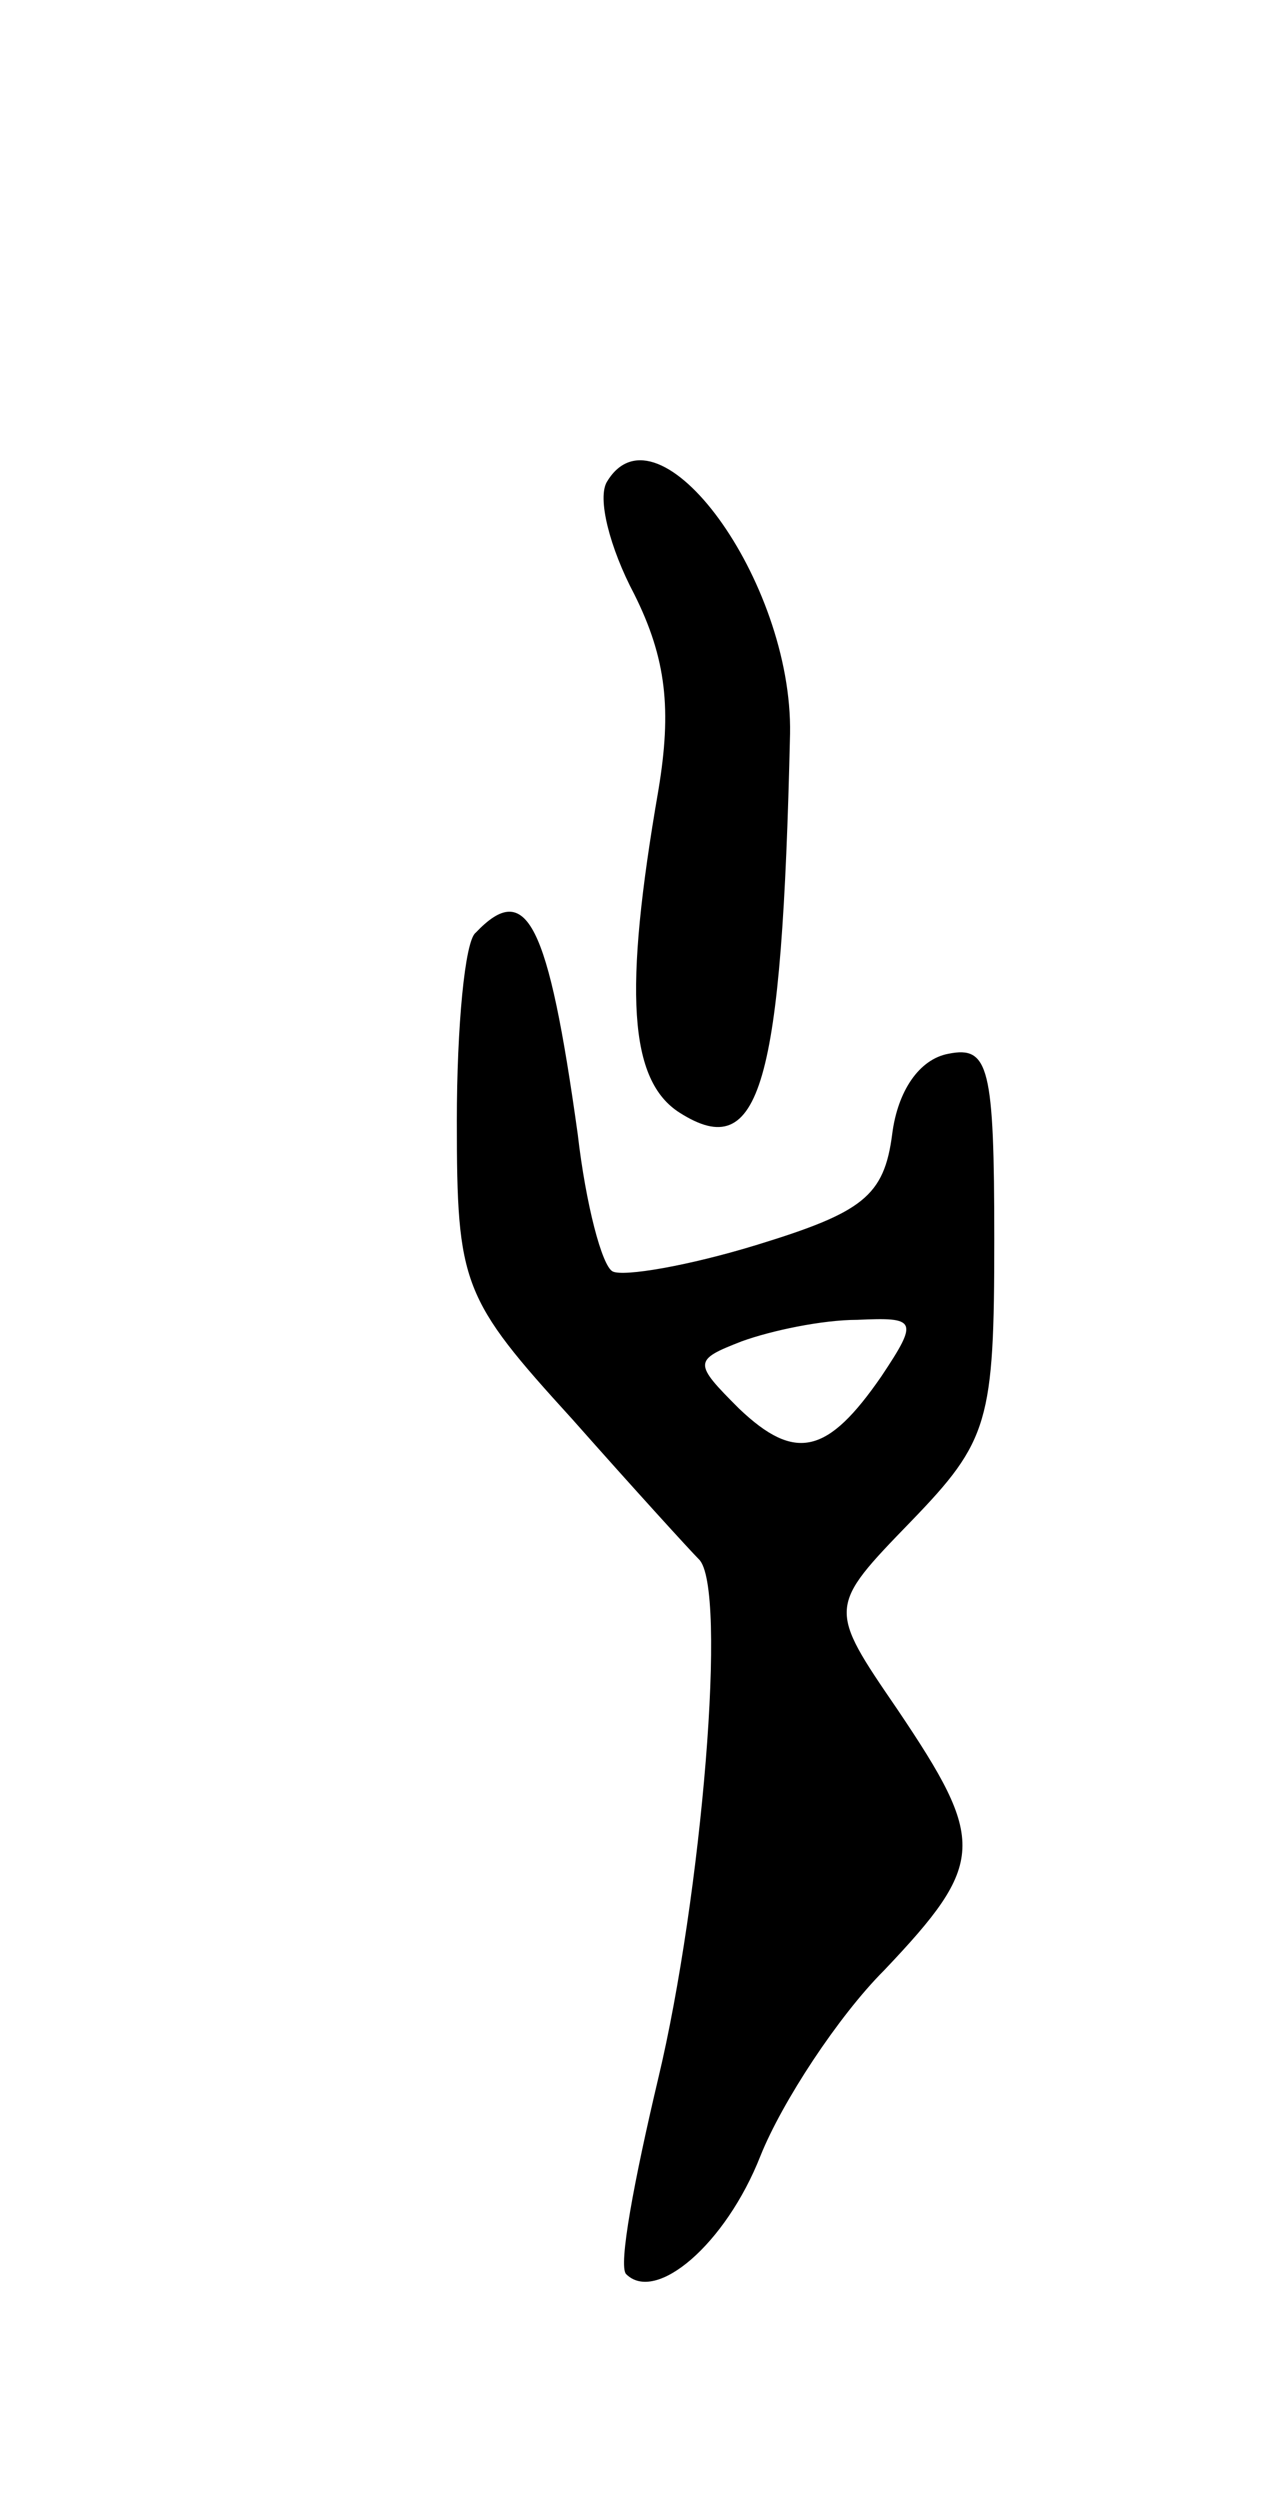 <svg version="1.0" xmlns="http://www.w3.org/2000/svg"
 width="47pt" height="93pt" viewBox="0 0 47 93"
 preserveAspectRatio="xMidYMid meet">
<g transform="translate(0,93) scale(0.1,-0.1)"
fill="#000000" stroke="none">
<path d="M226 751 c-4 -6 1 -25 10 -42 12 -24 14 -43 9 -73 -13 -75 -11 -108
8 -120 30 -19 38 10 41 141 1 57 -49 125 -68 94z"/>
<path d="M177 583 c-4 -3 -7 -35 -7 -70 0 -61 2 -66 43 -111 23 -26 44 -49 47
-52 11 -10 1 -126 -15 -193 -9 -38 -15 -70 -12 -73 11 -11 37 11 50 44 8 20
29 52 46 69 38 40 38 48 5 97 -26 38 -26 38 5 70 29 30 31 37 31 105 0 64 -2
72 -17 69 -11 -2 -19 -14 -21 -30 -3 -23 -11 -29 -50 -41 -26 -8 -50 -12 -54
-10 -4 2 -10 25 -13 51 -11 79 -19 95 -38 75z m151 -165 c-20 -29 -32 -32 -53
-12 -17 17 -17 18 1 25 11 4 30 8 43 8 22 1 23 0 9 -21z"/>
</g>
</svg>
